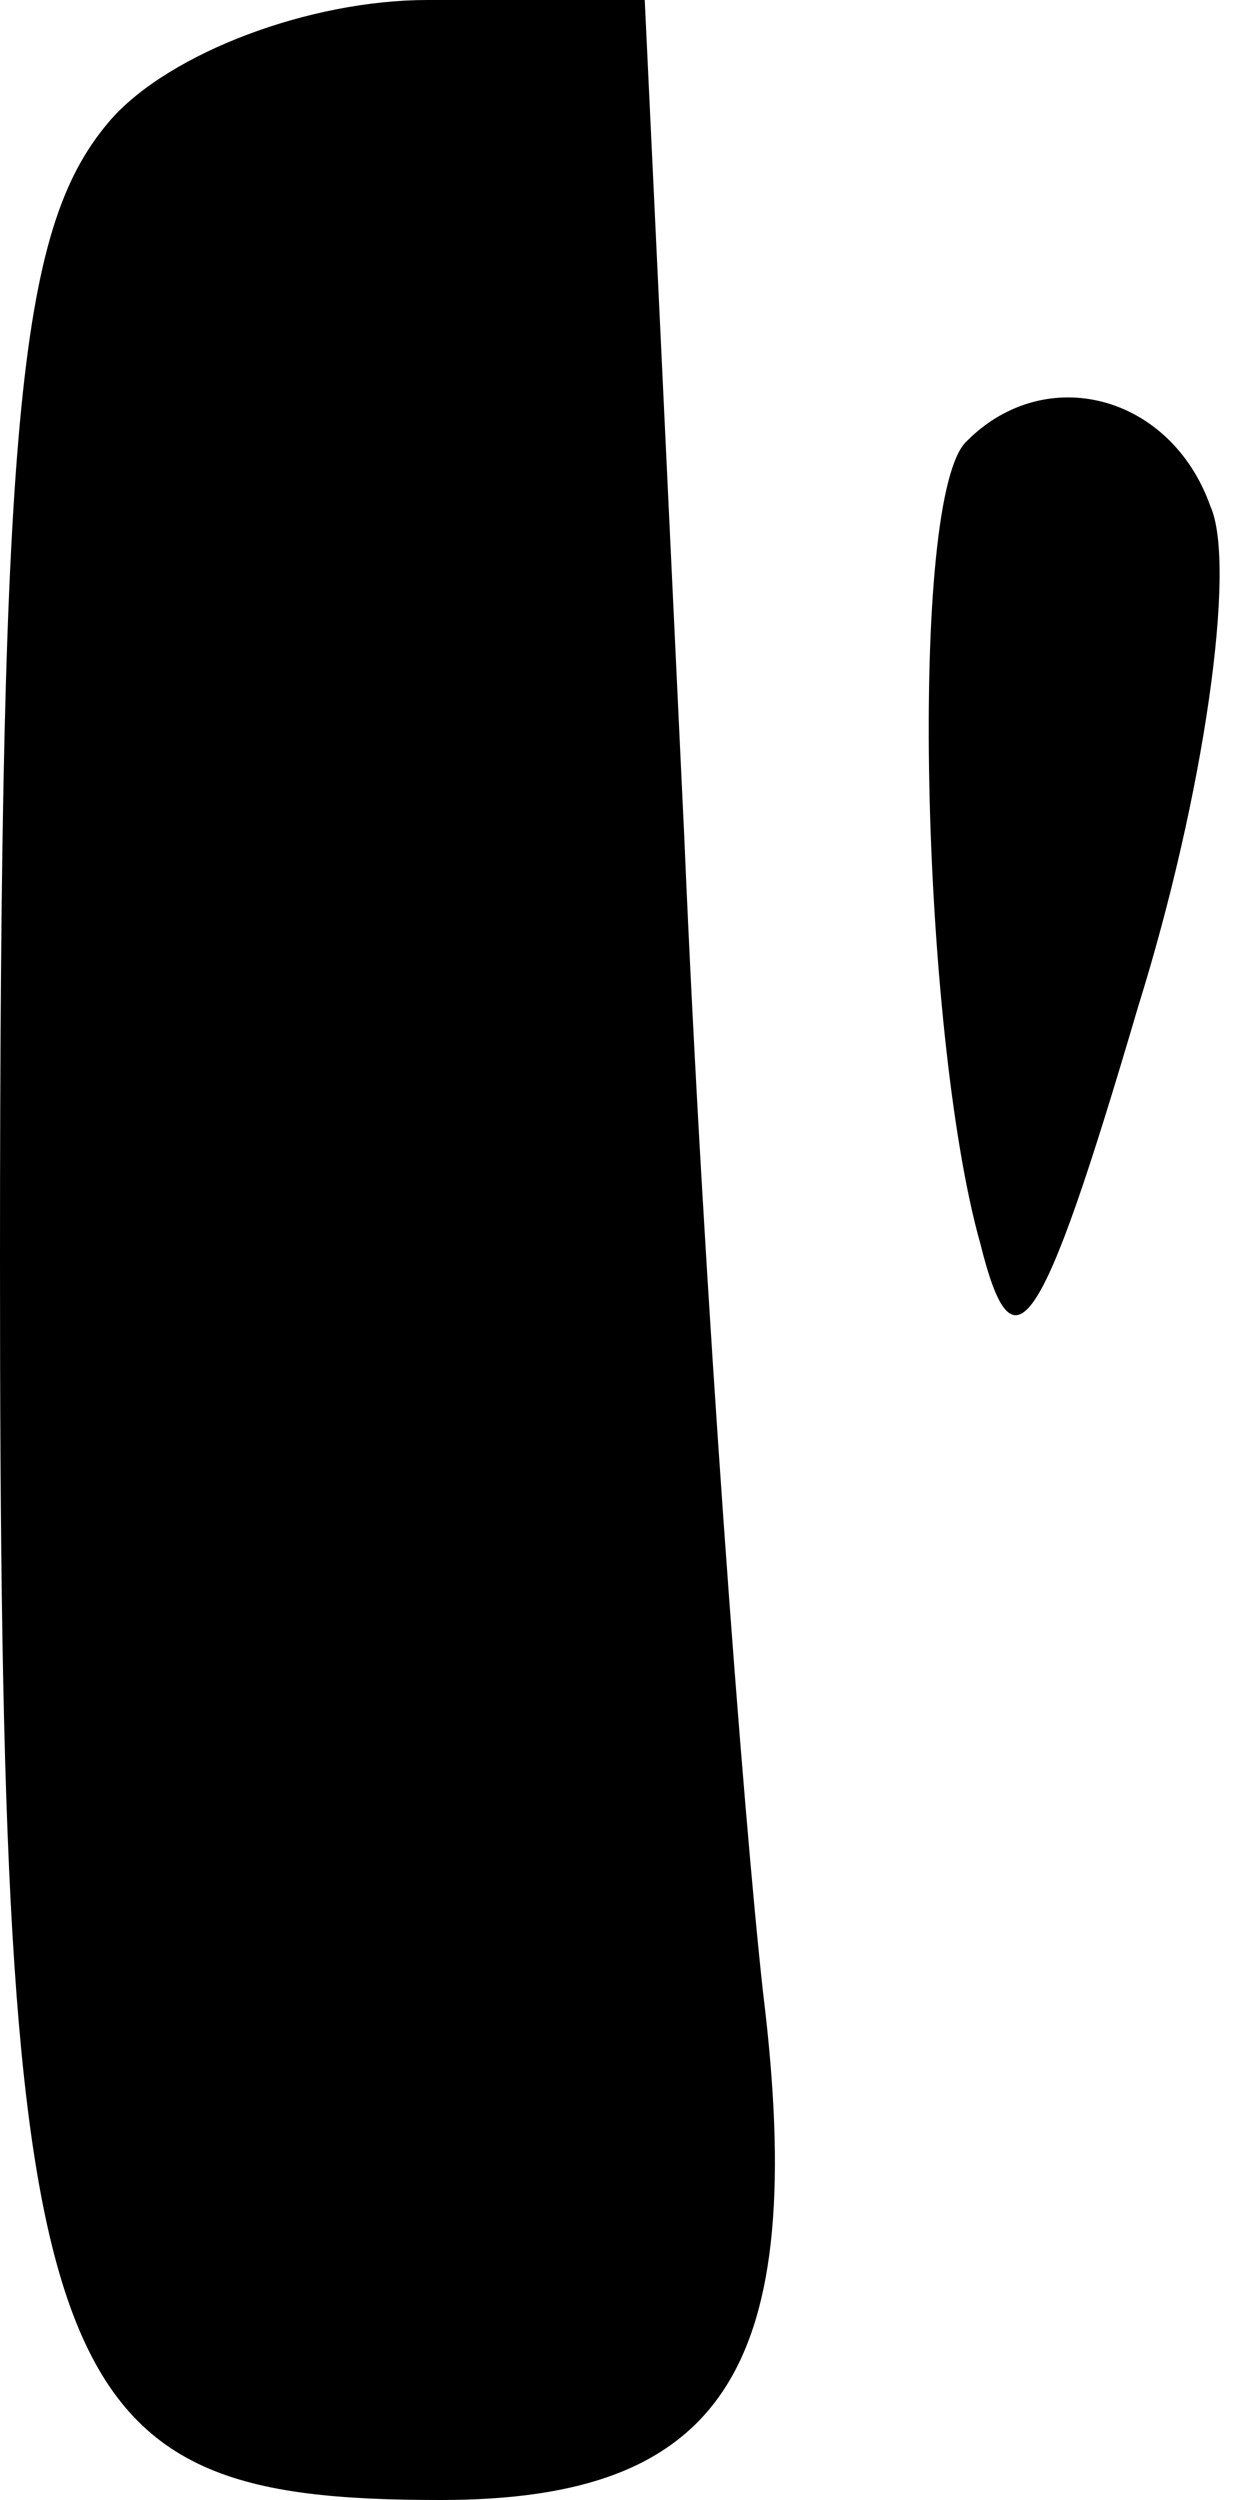 <?xml version="1.0" standalone="no"?>
<!DOCTYPE svg PUBLIC "-//W3C//DTD SVG 20010904//EN"
 "http://www.w3.org/TR/2001/REC-SVG-20010904/DTD/svg10.dtd">
<svg version="1.0" xmlns="http://www.w3.org/2000/svg"
 width="19pt" height="38pt" viewBox="0 0 19 38"
 preserveAspectRatio="xMidYMid meet">
<g transform="translate(0,38) scale(0.1,-0.1)"
fill="#000000" stroke="none">
<path fill="#000000" stroke="none" d="M17 362 c-14 -16 -17 -43 -17 -174 0
-172 6 -188 67 -188 43 0 56 20 49 77 -3 27 -9 105 -12 176 l-6 127 -33 0
c-18 0 -39 -8 -48 -18z"/>
<path fill="#000000" stroke="none" d="M147 313 c-9 -8 -7 -90 2 -122 5 -20 9
-15 24 36 10 32 15 67 11 76 -6 17 -25 22 -37 10z"/>
</g>
</svg>
